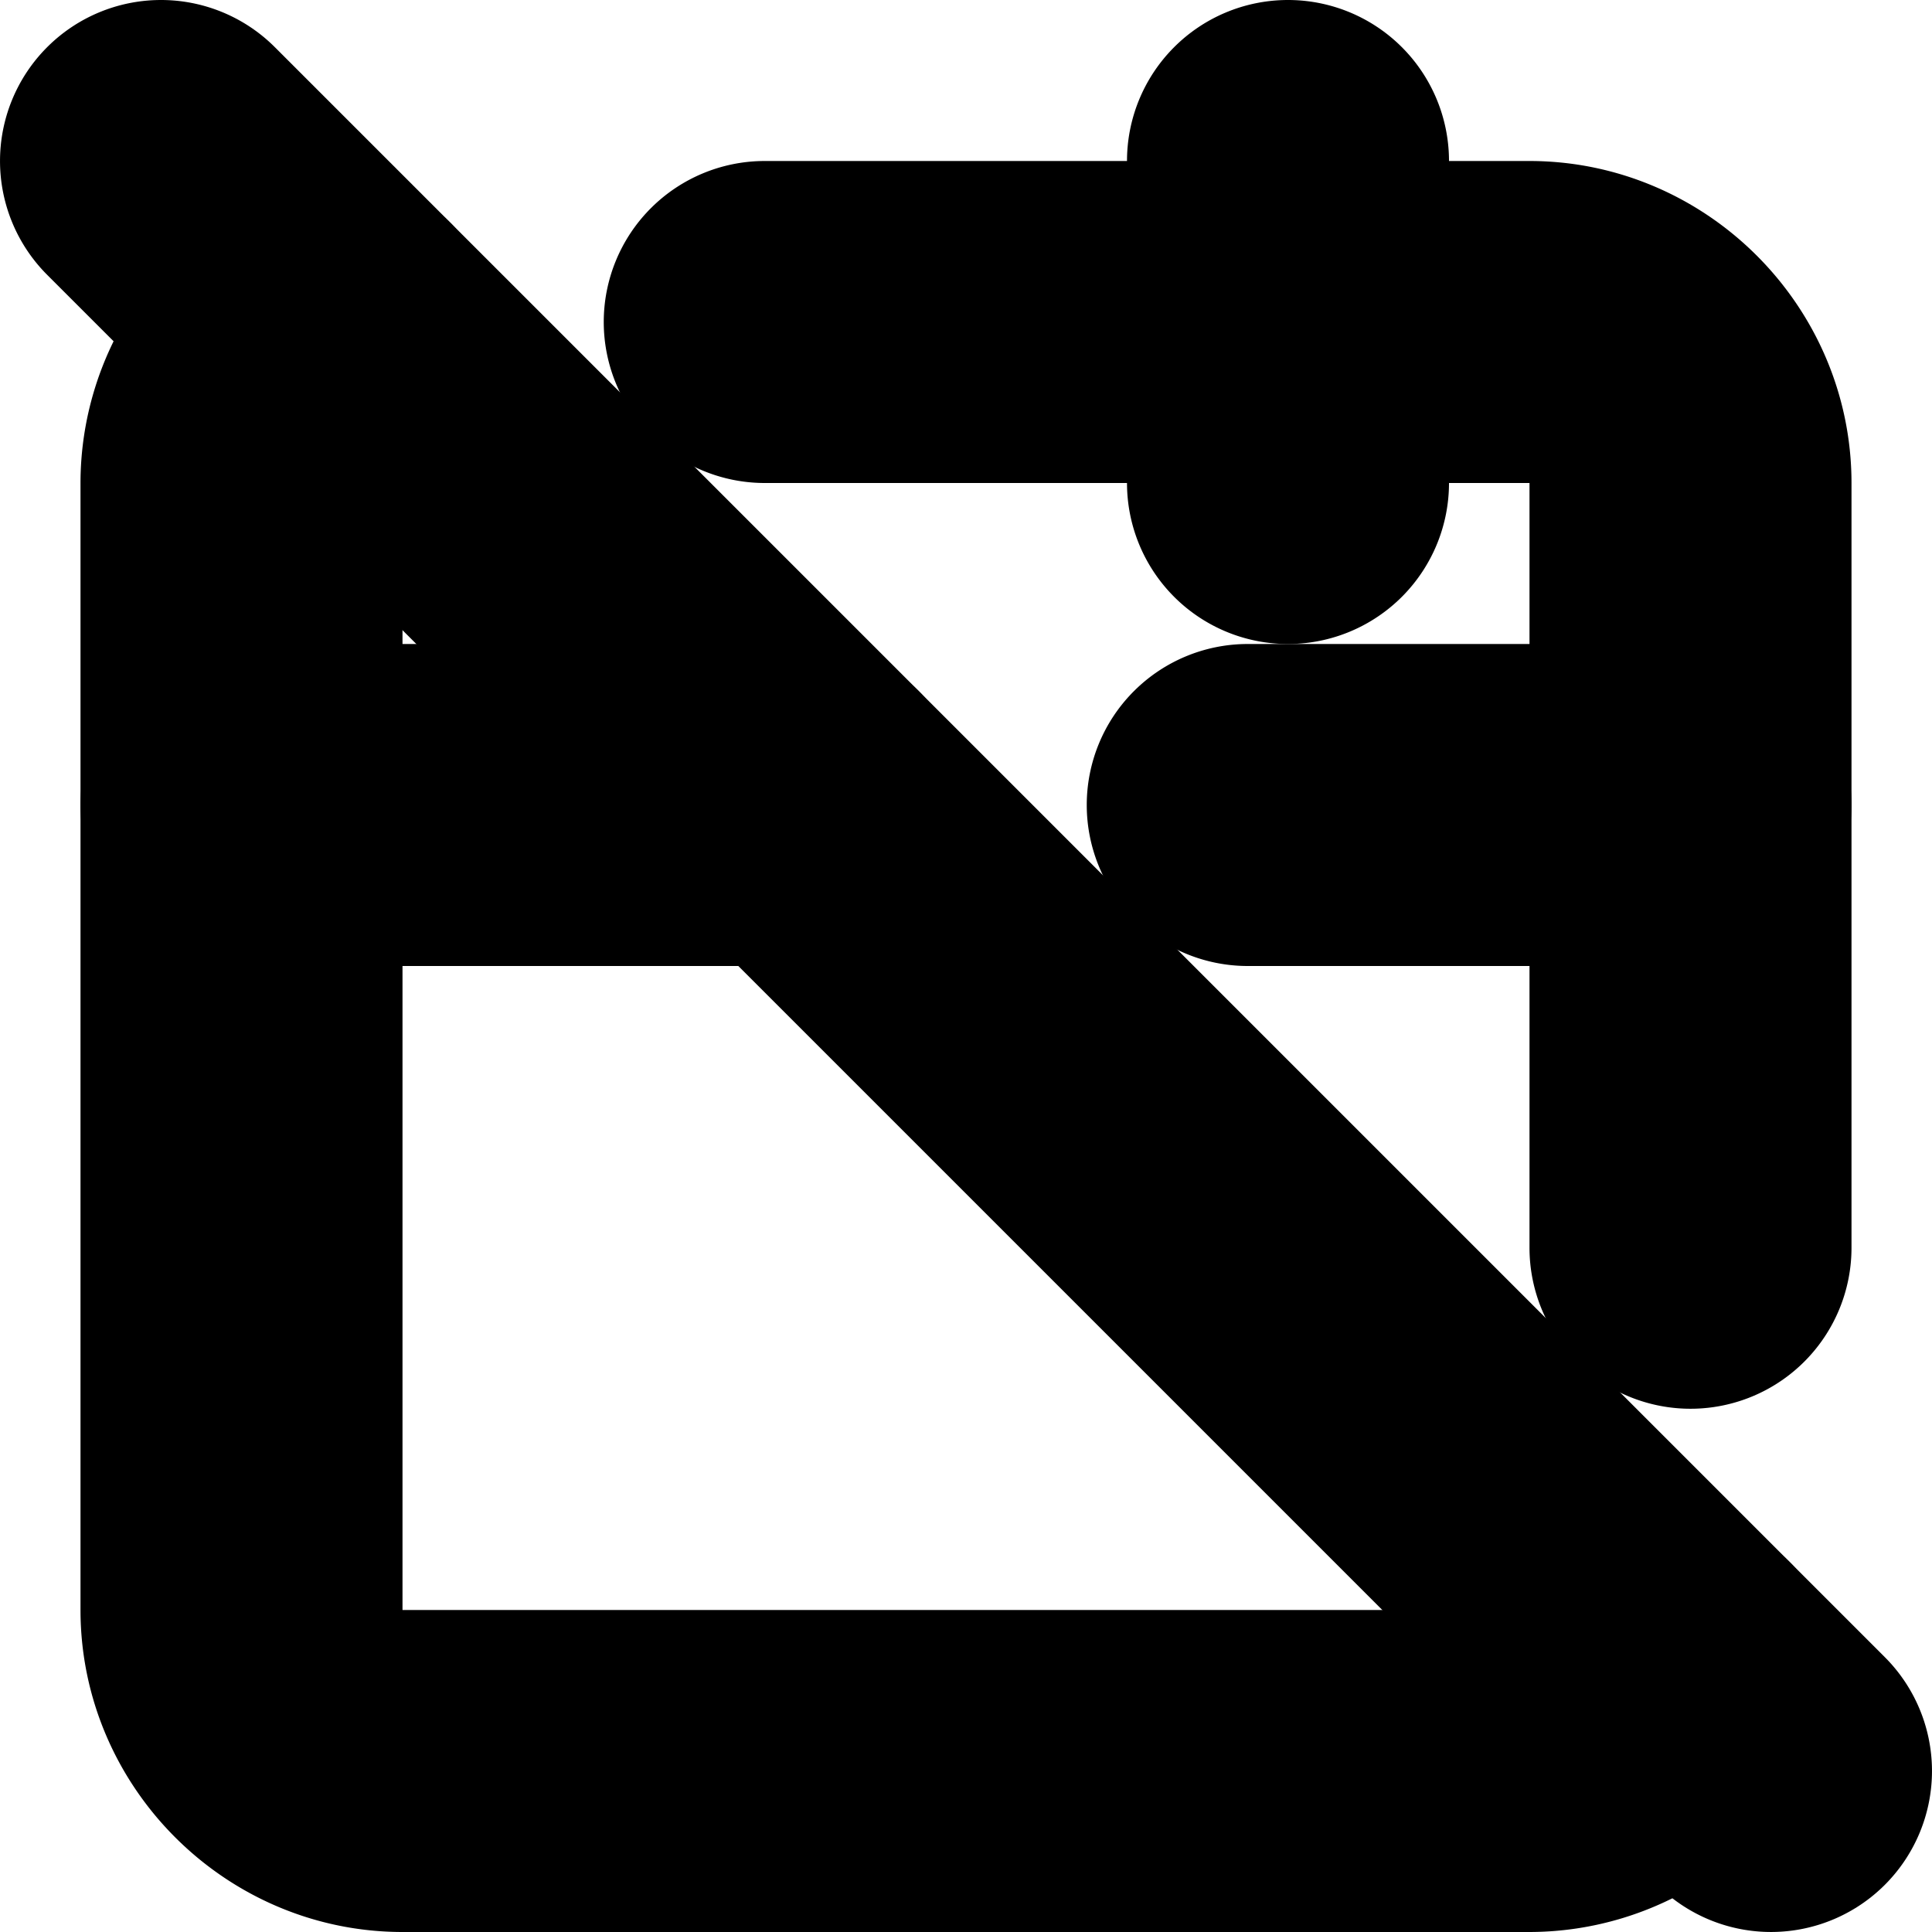 <?xml version="1.0" encoding="UTF-8" standalone="no"?>
<svg
   width="24"
   height="24"
   viewBox="0 0 24 24"
   fill="none"
   stroke="currentColor"
   stroke-width="2"
   stroke-linecap="round"
   stroke-linejoin="round"
   version="1.1"
   id="svg14"
   xmlns="http://www.w3.org/2000/svg"
   xmlns:svg="http://www.w3.org/2000/svg">
  <defs
     id="defs18" />
  <path
     style="color:#000000;fill:#000000;-inkscape-stroke:none"
     d="M 4.535,3.246 A 1,1 0 0 0 3.77,3.268 C 2.697,3.75 2.002,4.822 2,5.998 A 1,1 0 0 0 2,6 v 14 c 0,1.645 1.355,3 3,3 h 14 a 1,1 0 0 0 0.002,0 c 1.176,-0.003 2.248,-0.697 2.73,-1.77 a 1,1 0 0 0 -0.502,-1.322 1,1 0 0 0 -1.322,0.502 C 19.746,20.771 19.393,20.999 18.998,21 H 5 C 4.436,21 4,20.564 4,20 V 6.002 6 C 4.002,5.605 4.23,5.254 4.59,5.092 A 1,1 0 0 0 5.092,3.77 1,1 0 0 0 4.535,3.246 Z"
     id="path2" />
  <path
     style="color:#000000;fill:#000000;-inkscape-stroke:none"
     d="m 9.5,3 a 1,1 0 0 0 -1,1 1,1 0 0 0 1,1 H 19 c 0.564,0 1,0.436 1,1 v 9.5 a 1,1 0 0 0 1,1 1,1 0 0 0 1,-1 V 6 C 22,4.355 20.645,3 19,3 Z"
     id="path4" />
  <path
     style="color:#000000;fill:#000000;-inkscape-stroke:none"
     d="m 16,1 a 1,1 0 0 0 -1,1 v 4 a 1,1 0 0 0 1,1 1,1 0 0 0 1,-1 V 2 A 1,1 0 0 0 16,1 Z"
     id="path6" />
  <path
     style="color:#000000;fill:#000000;-inkscape-stroke:none"
     d="m 3,9 a 1,1 0 0 0 -1,1 1,1 0 0 0 1,1 h 7 a 1,1 0 0 0 1,-1 1,1 0 0 0 -1,-1 z"
     id="path8" />
  <path
     style="color:#000000;fill:#000000;-inkscape-stroke:none"
     d="m 15.5,9 a 1,1 0 0 0 -1,1 1,1 0 0 0 1,1 H 21 a 1,1 0 0 0 1,-1 1,1 0 0 0 -1,-1 z"
     id="path10" />
  <path
     style="color:#000000;fill:#000000;-inkscape-stroke:none"
     d="m 2,1 a 1,1 0 0 0 -0.707,0.293 1,1 0 0 0 0,1.414 L 21.293,22.707 a 1,1 0 0 0 1.414,0 1,1 0 0 0 0,-1.414 L 2.707,1.293 A 1,1 0 0 0 2,1 Z"
     id="line12" />
</svg>
